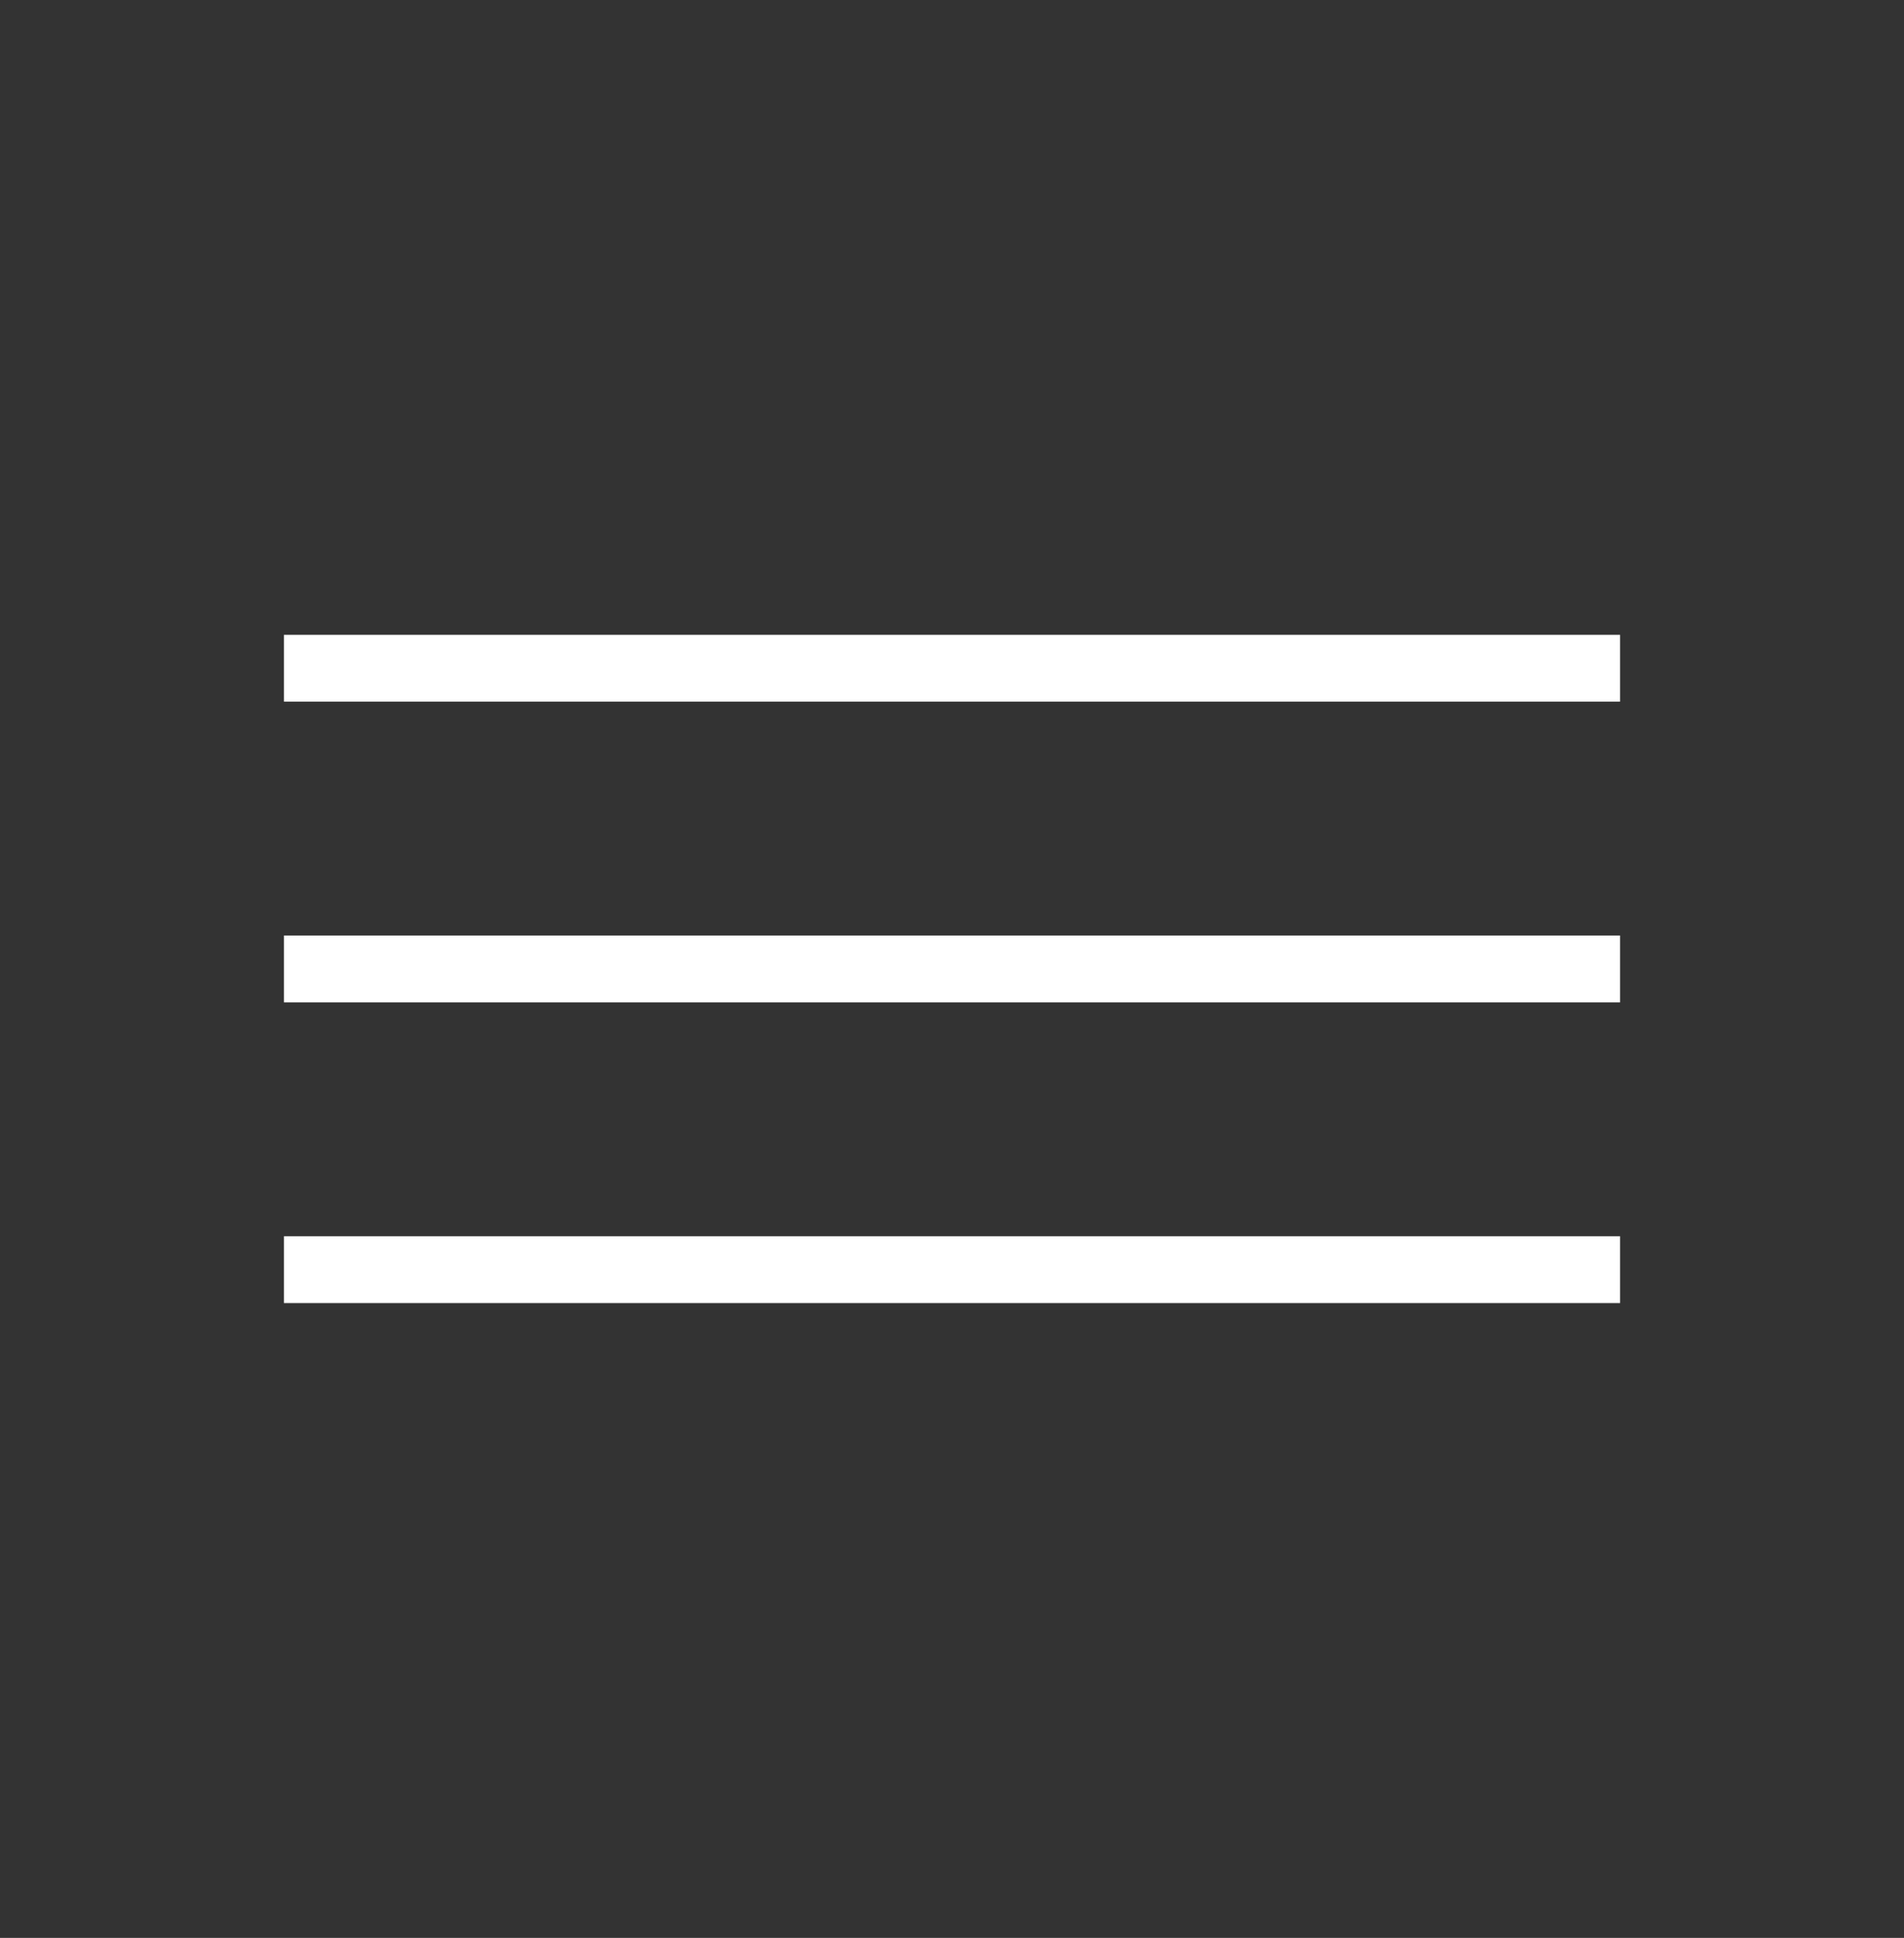 <svg width="57" height="58" viewBox="0 0 57 58" fill="none" xmlns="http://www.w3.org/2000/svg">
<rect x="0" y="0" width="57" height="58" fill="#333333" stroke="none"/>
<g clip-path="url(#clip0_1_2691)">
<rect x="8.5" y="19" width="40" height="2" fill="white"/>
<rect x="8.5" y="28" width="40" height="2" fill="white"/>
<rect x="8.5" y="37" width="40" height="2" fill="white"/>
</g>
<g clip-path="url(#clip1_1_2691)">
<rect x="70.22" y="-14.13" width="1.994" height="39.994" transform="rotate(45 70.22 -14.13)" fill="white"/>
<rect x="-13.22" y="-14.13" width="39.994" height="1.994" transform="rotate(45 -13.22 -14.13)" fill="white"/>
</g>
<defs>
<clipPath id="clip0_1_2691">
<rect width="40" height="20" fill="white" transform="translate(8.5 19)"/>
</clipPath>
<clipPath id="clip1_1_2691">
<rect width="39.994" height="39.994" fill="white" transform="translate(28.5 0.72) rotate(45)"/>
</clipPath>
</defs>
</svg>
